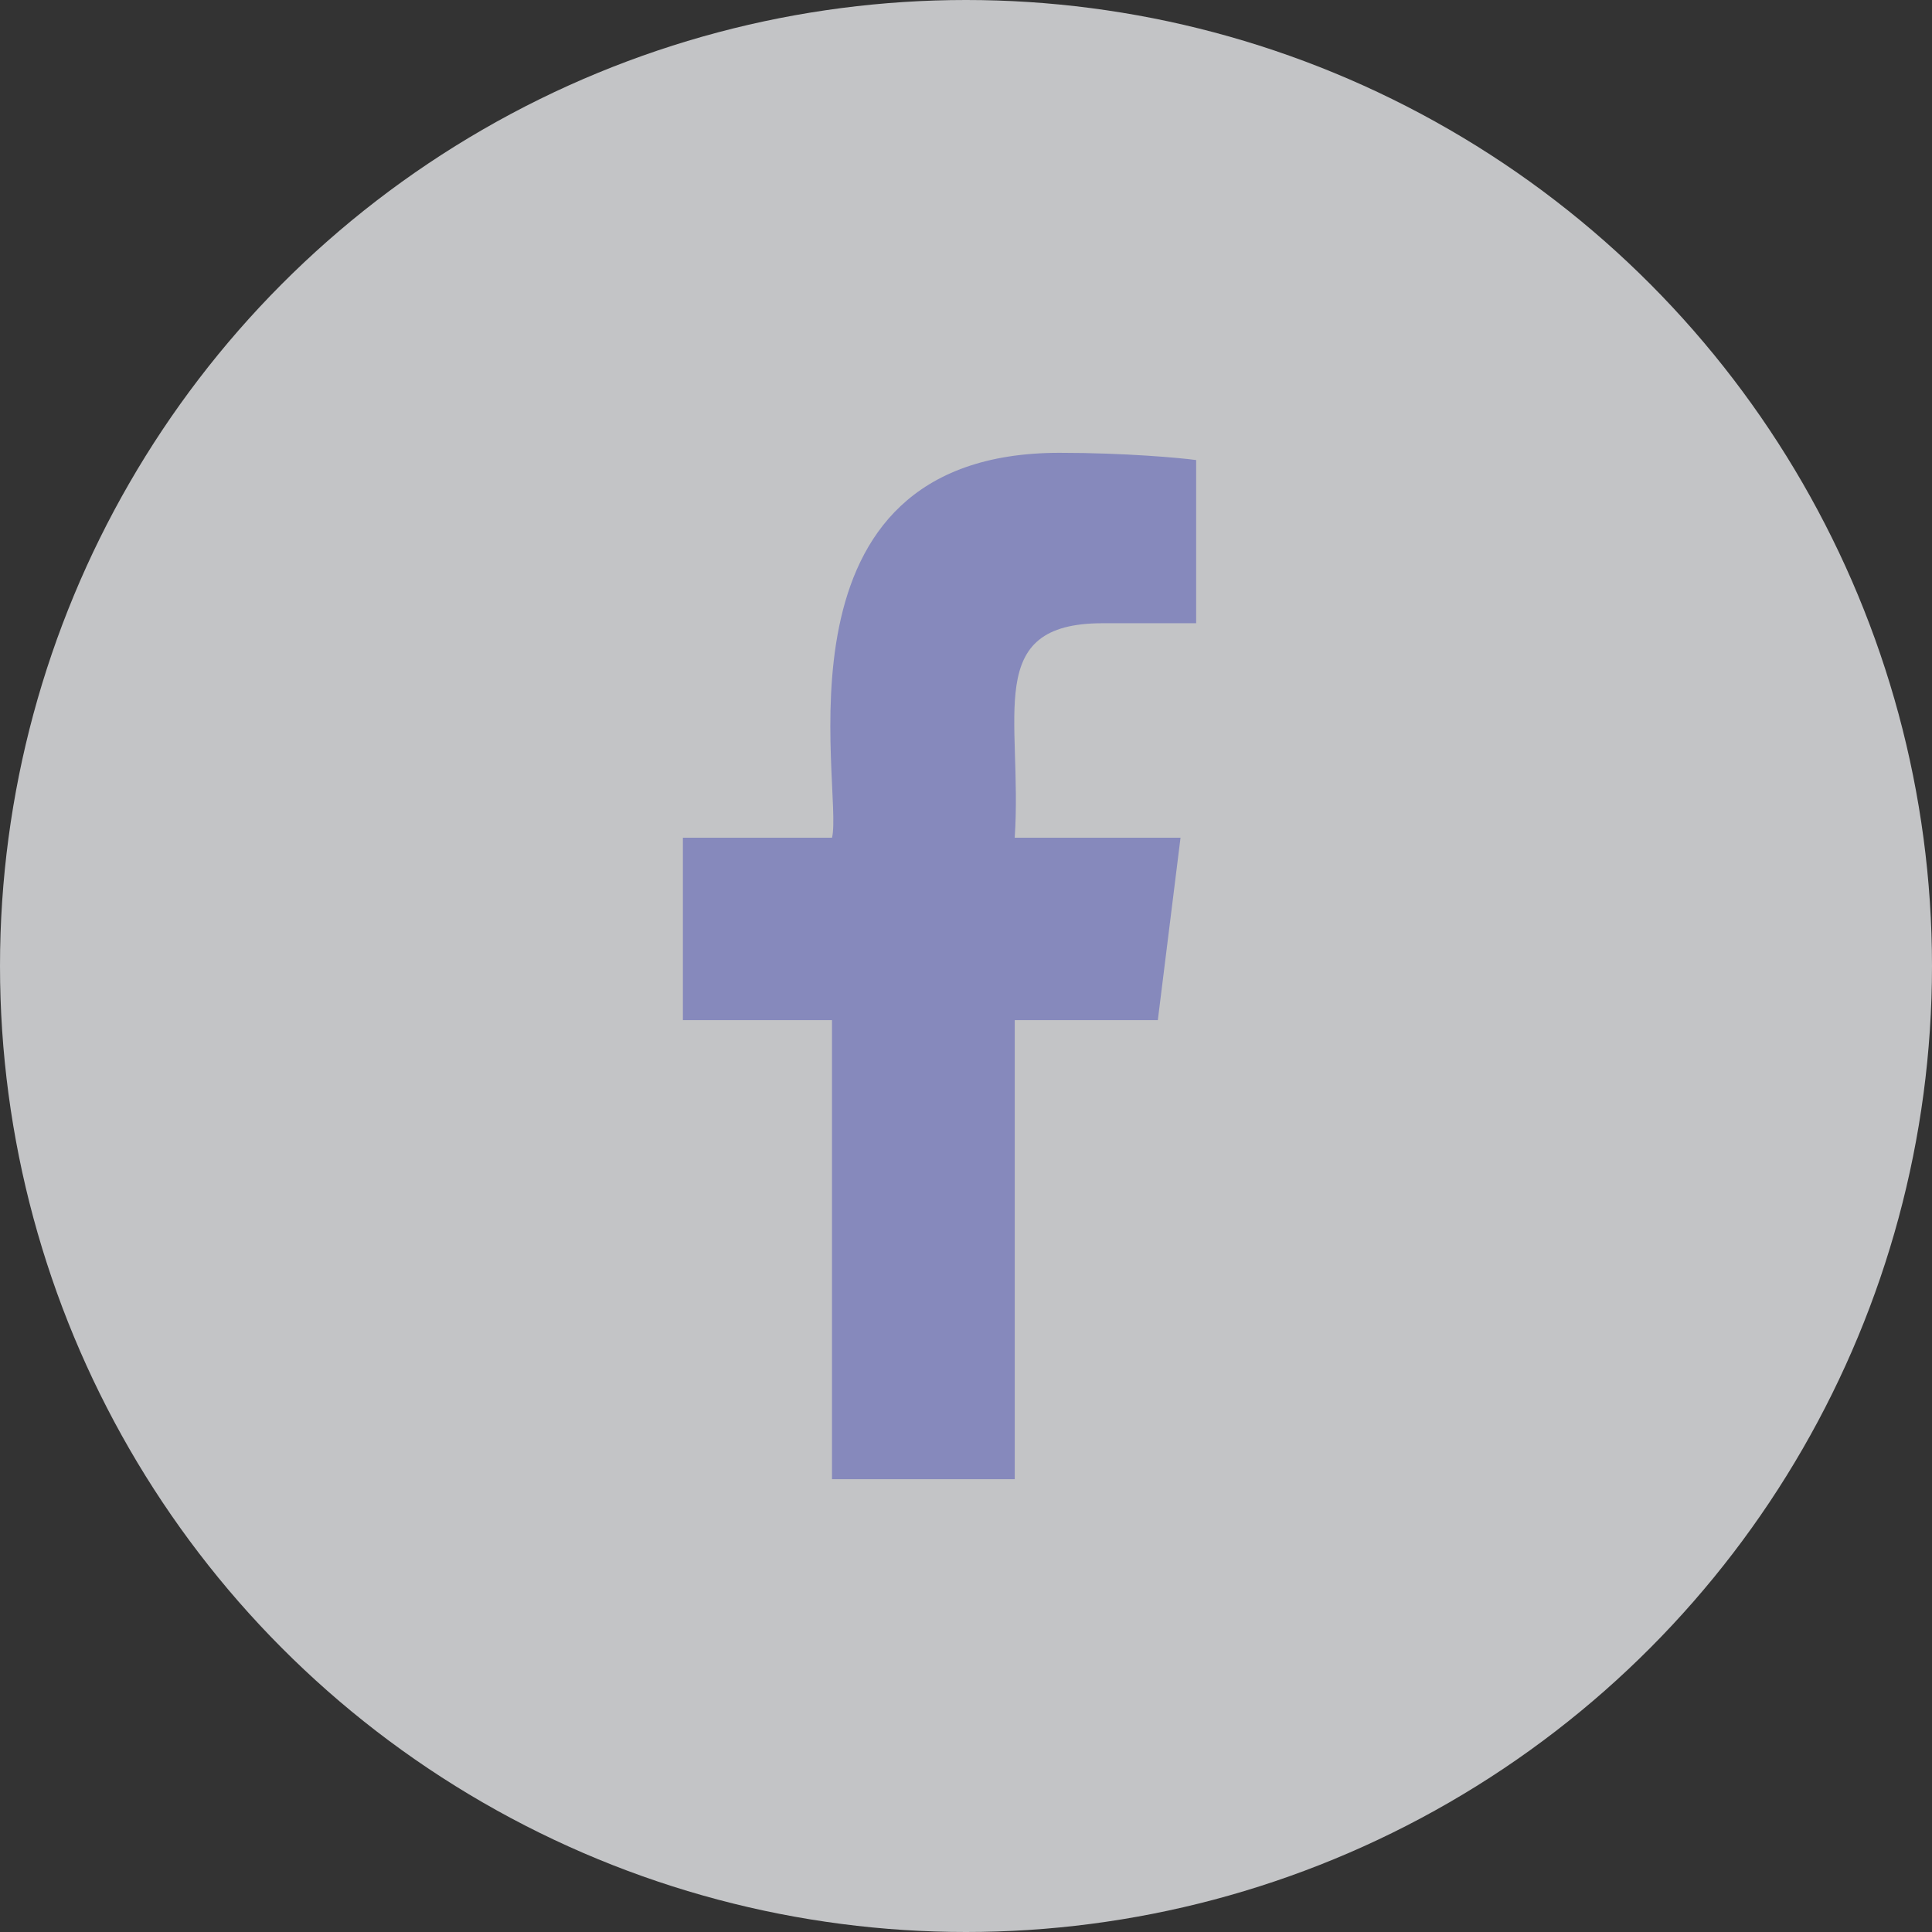 <svg width="56" height="56" viewBox="0 0 56 56" fill="none" xmlns="http://www.w3.org/2000/svg">
<rect x="0" y="0" width="56" height="56" fill="#333333" stroke="none"/>
<circle cx="28" cy="28" r="28" fill="#F2F4F7" fill-opacity="0.75"/>
<g clip-path="url(#clip0_1135_392)">
<path d="M31.955 18.065H34.671V13.335C34.202 13.27 32.59 13.125 30.714 13.125C22.121 13.125 24.459 22.856 24.117 24.281H19.794V29.569H24.116V42.875H29.413V29.57H33.56L34.218 24.282H29.412C29.645 20.782 28.469 18.065 31.955 18.065Z" fill="#8689BC"/>
</g>
<defs>
<clipPath id="clip0_1135_392">
<rect width="29.75" height="29.75" fill="white" transform="translate(12.125 13.125)"/>
</clipPath>
</defs>
</svg>
